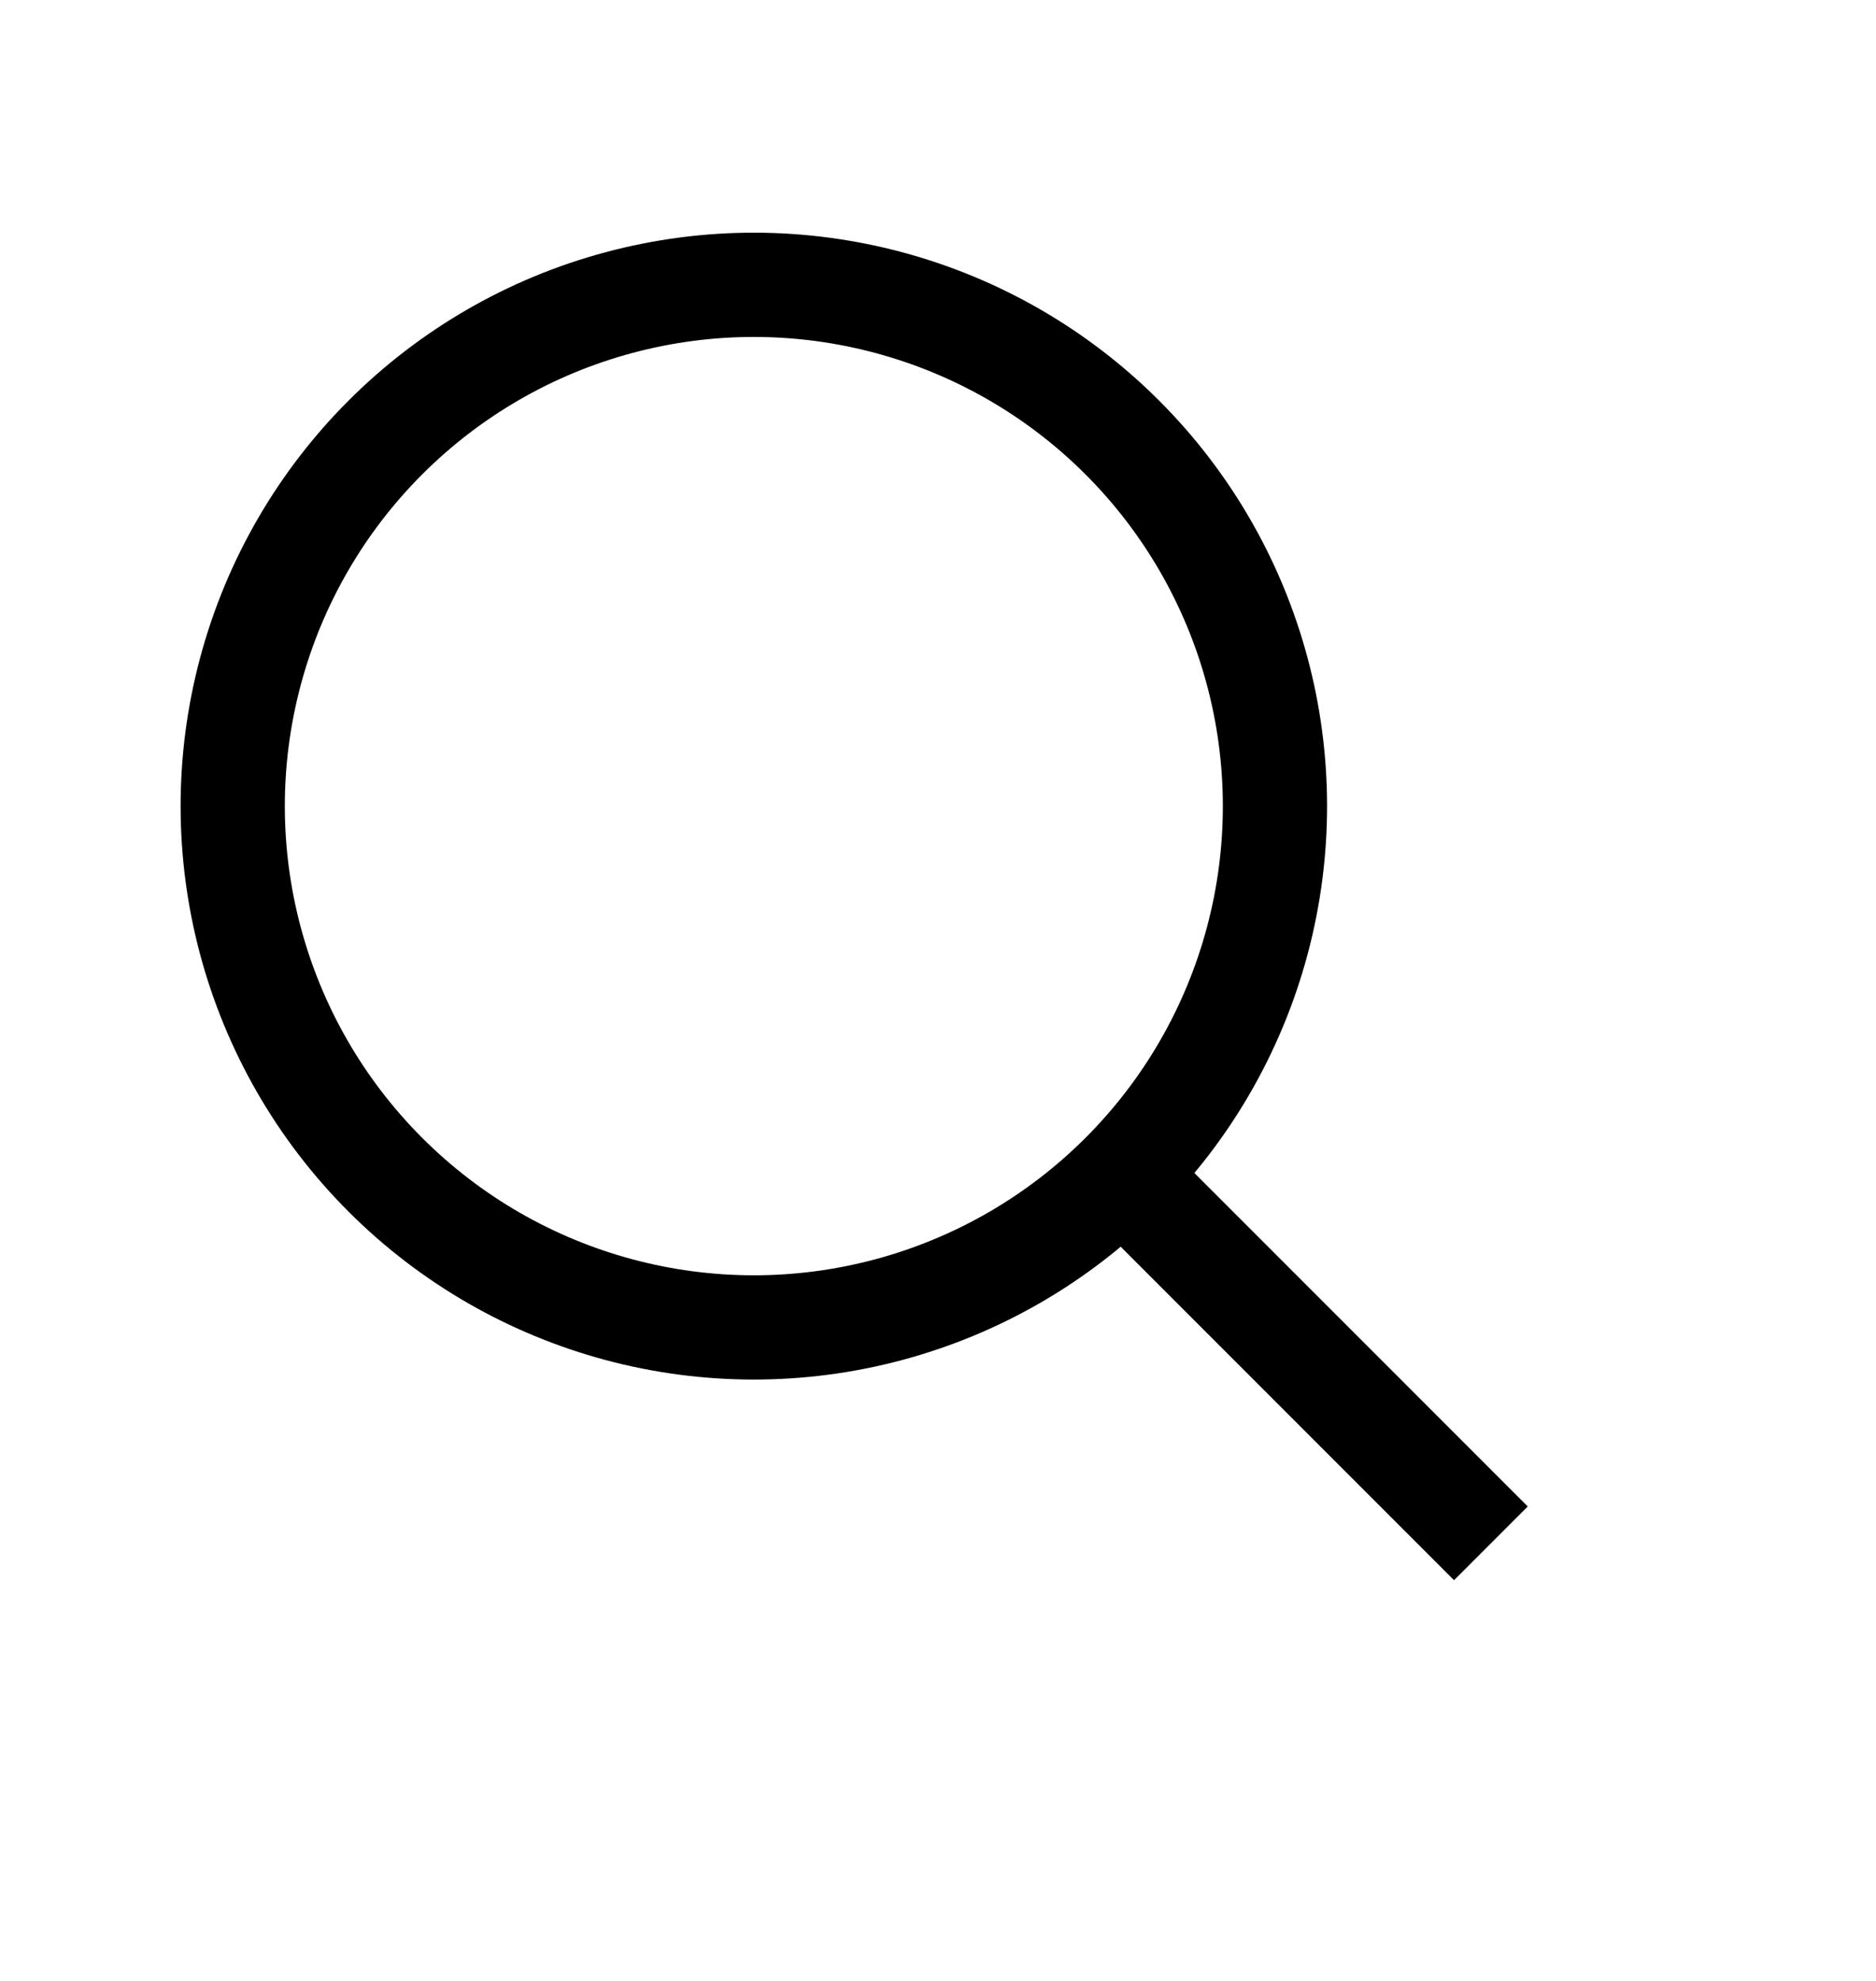 <svg width="18" height="19" viewBox="0 0 18 19" fill="none" xmlns="http://www.w3.org/2000/svg">
<circle cx="7.233" cy="7.732" r="5" transform="rotate(-45 7.233 7.732)" stroke="black" strokeWidth="2"/>
<path d="M10.77 11.268L14.305 14.803" stroke="black" strokeWidth="2"/>
</svg>
